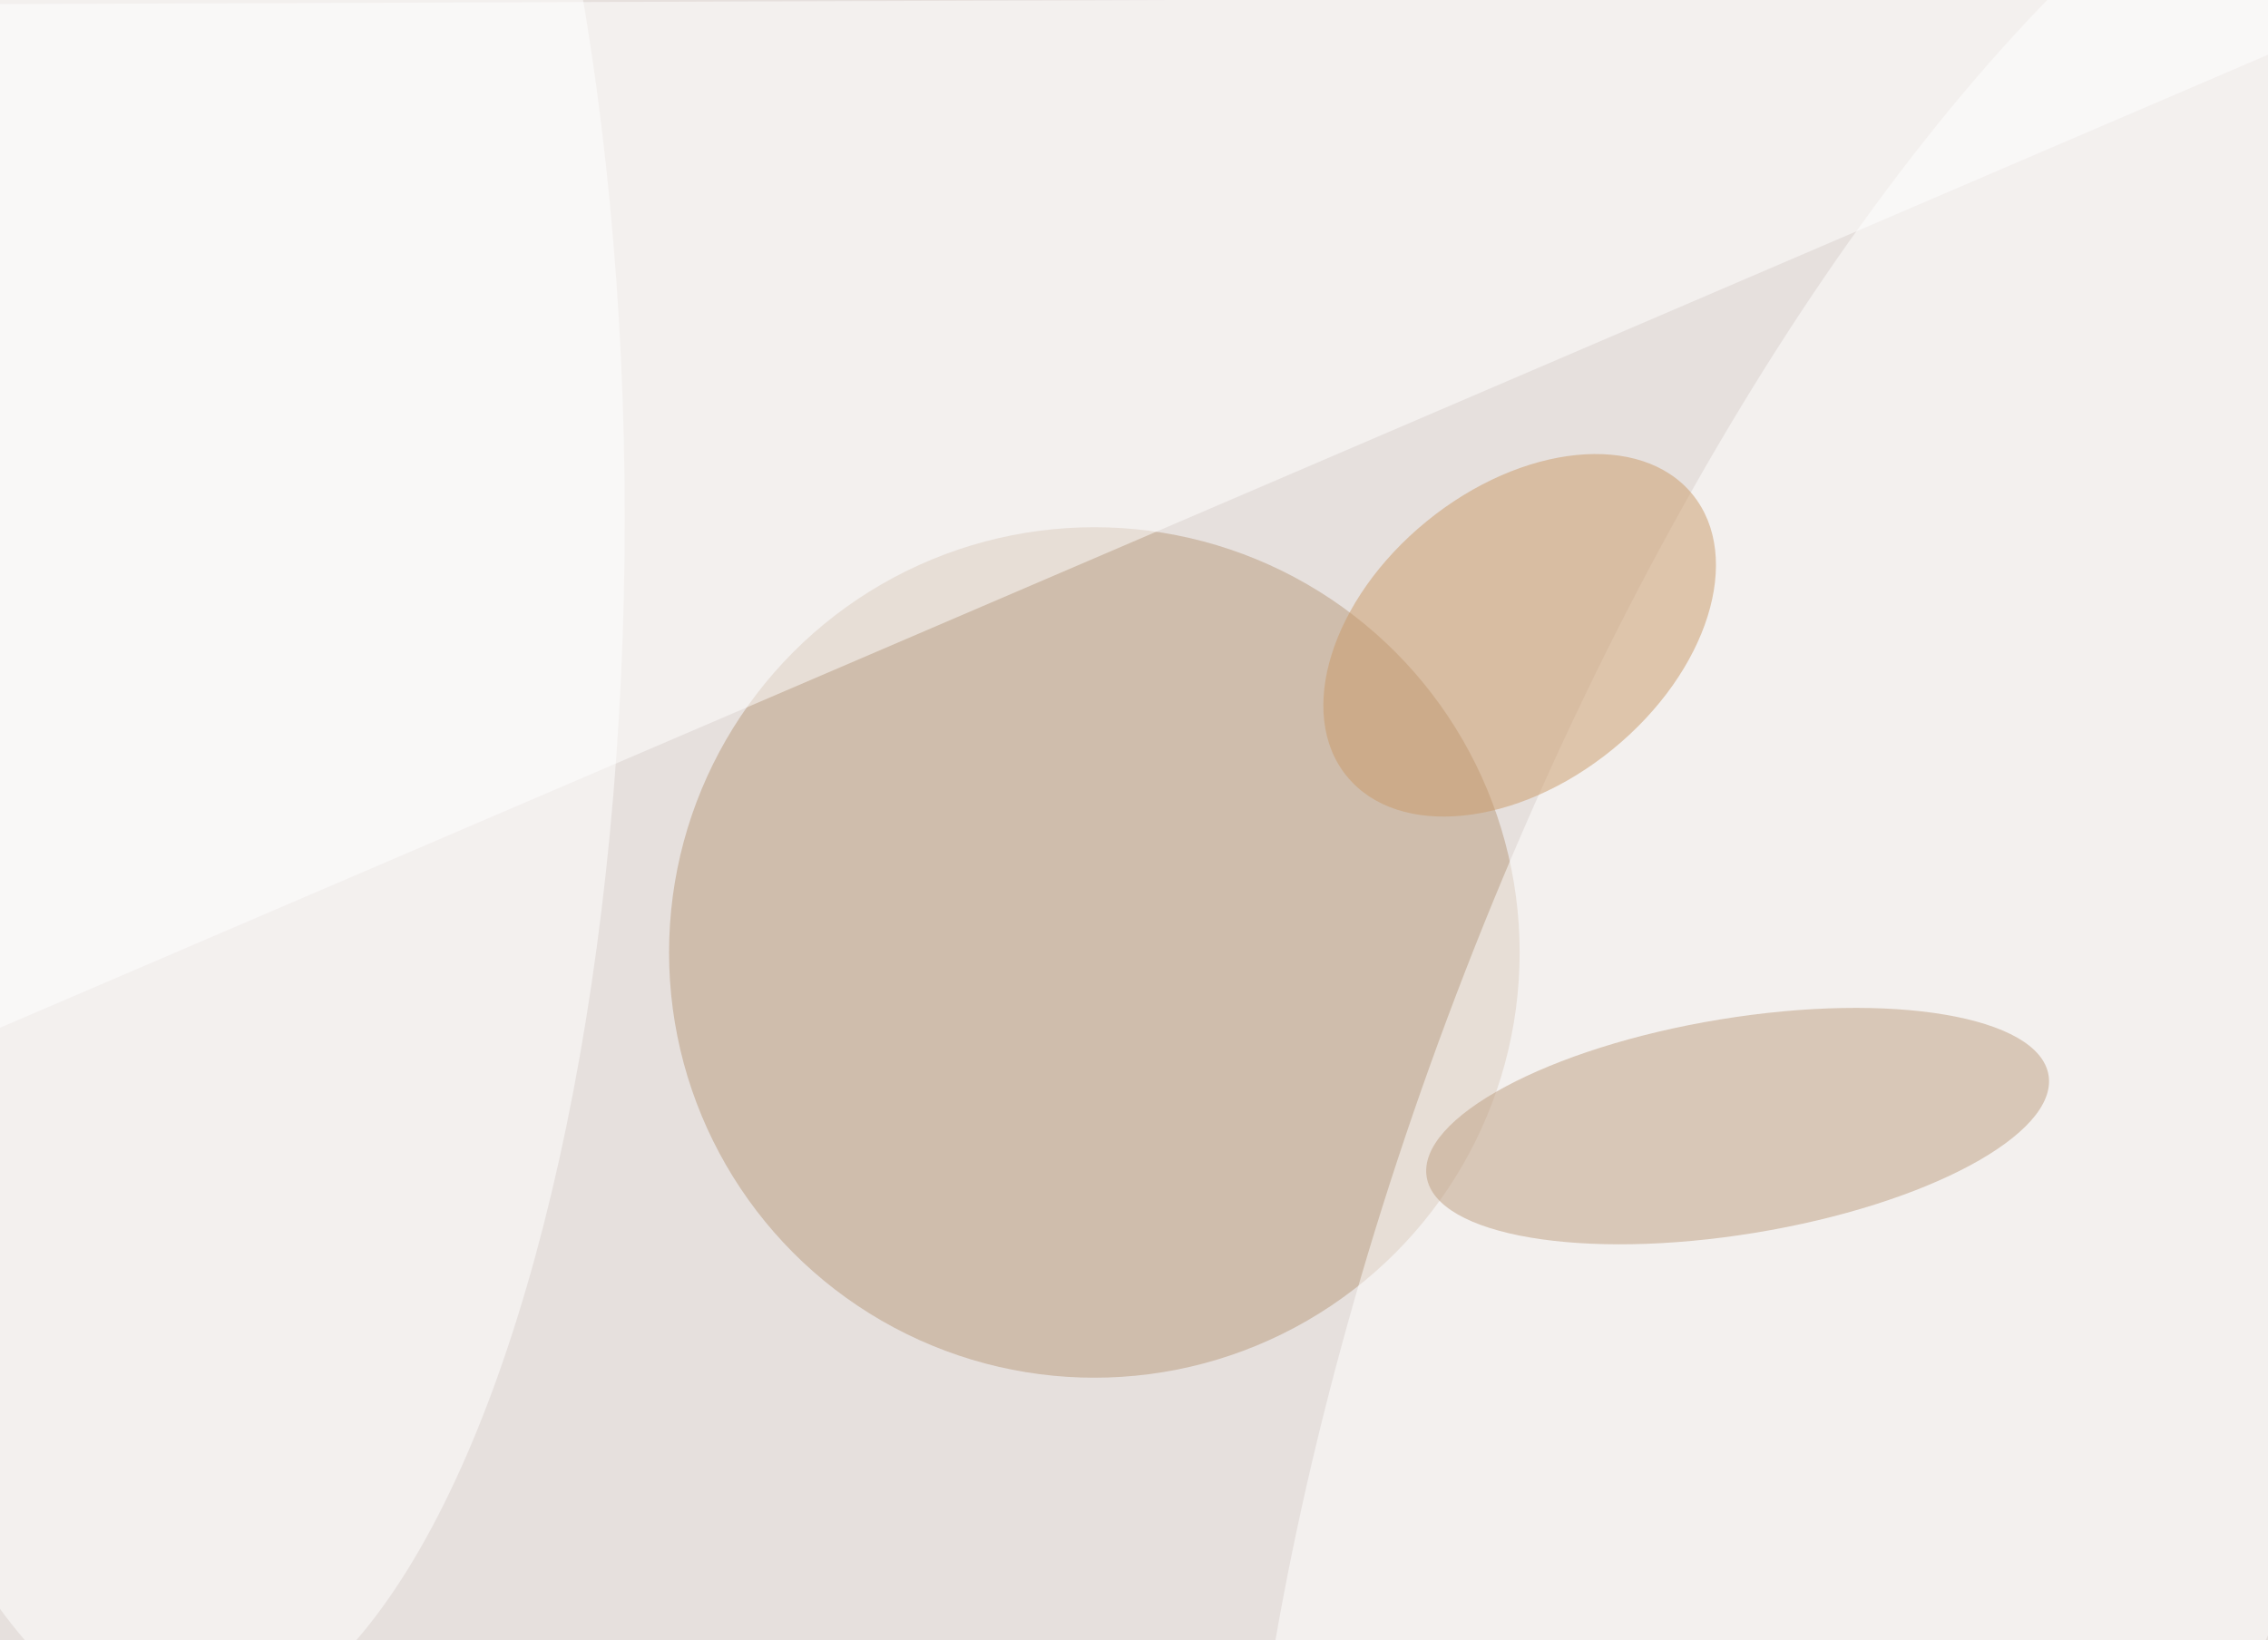 <svg xmlns="http://www.w3.org/2000/svg" width="300" height="217"><rect width="100%" height="100%" fill="#333333" stroke="none"/><g filter="blur(12px)"><rect width="200%" height="200%" x="-50%" y="-50%" fill="#998276"/><rect width="100%" height="100%" fill="#998276"/><g fill-opacity=".5" transform="translate(.6 .6)scale(1.172)"><circle cx="124" cy="86" r="185" fill="#fff"/><circle cx="65" cy="91" r="212" fill="#fff"/><circle cx="123" cy="107" r="48" fill="#b99b7d"/><path fill="#fff" d="M-11 120-16 0l287-1z"/><circle r="1" fill="#fff" transform="matrix(62.124 24.128 -61.927 159.448 227 133.2)"/><ellipse cx="21" cy="58" fill="#fff" rx="49" ry="137"/><circle r="1" fill="#bf9e81" transform="matrix(-1.971 -12.04 35.092 -5.745 195.6 126.6)"/><circle r="1" fill="#ca9b68" transform="matrix(-19.509 15.906 -10.493 -12.87 171 71.2)"/></g></g></svg>